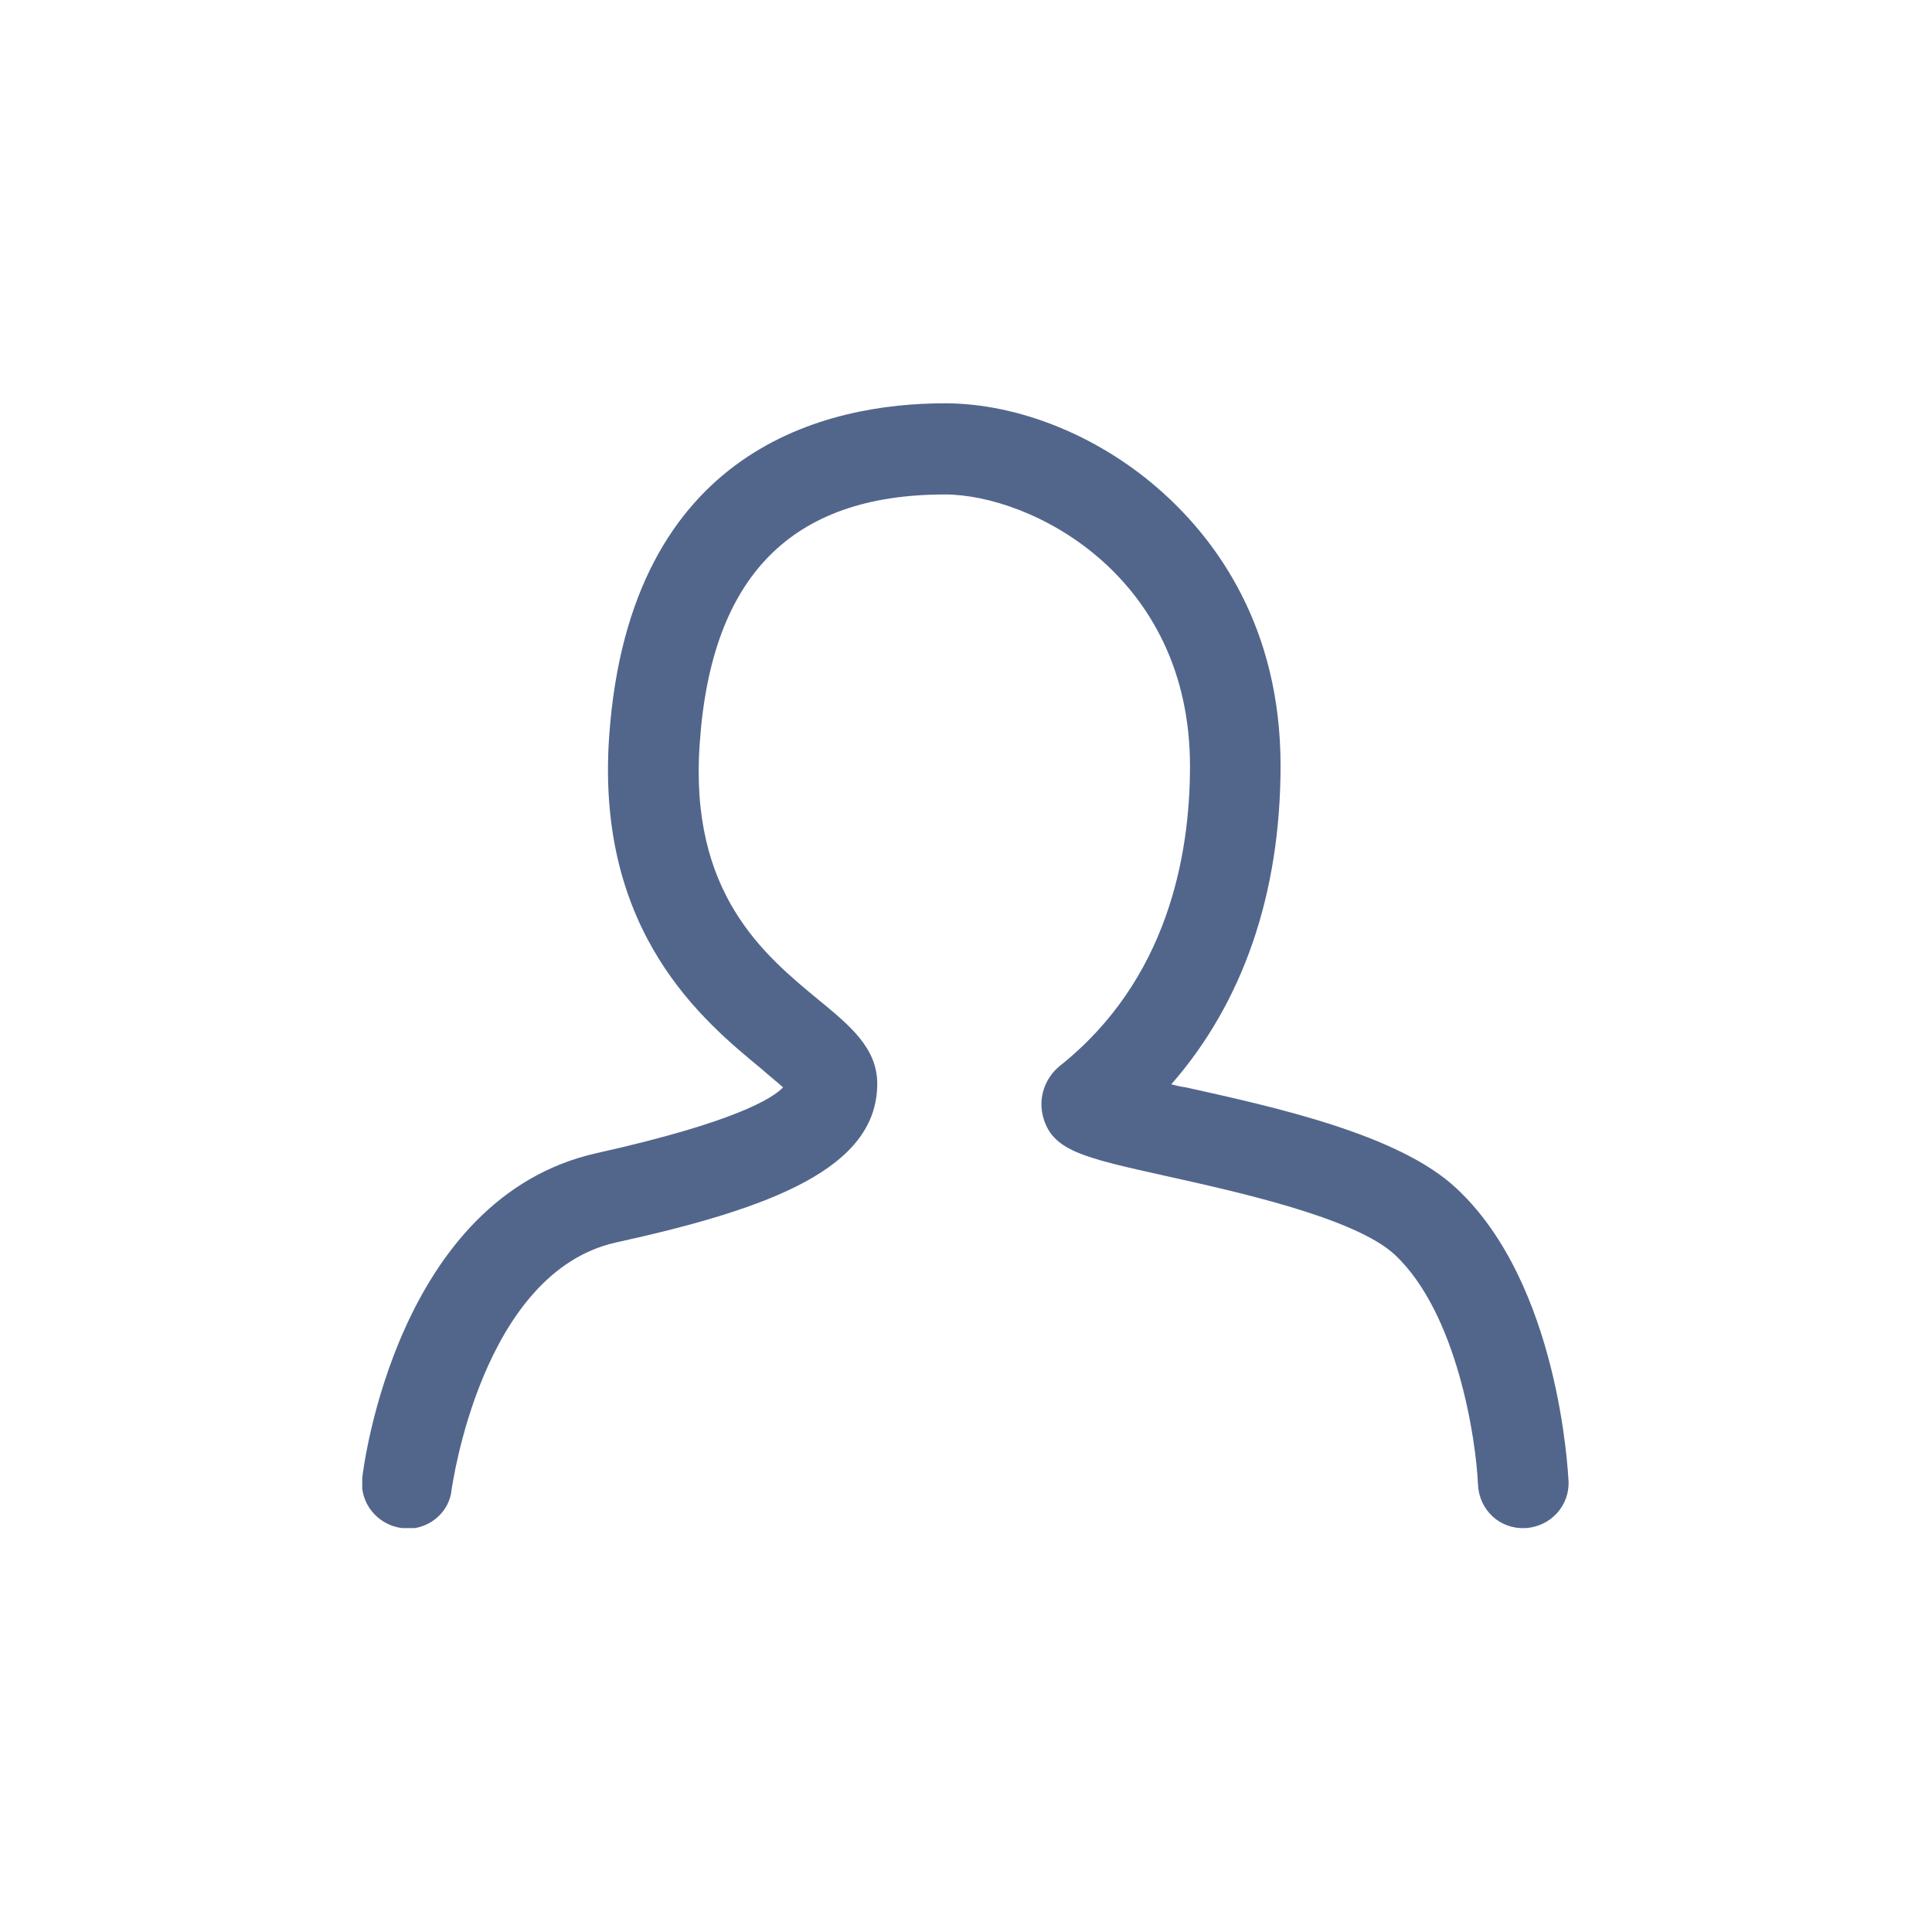 <?xml version="1.0" encoding="utf-8"?>
<!-- Generator: Adobe Illustrator 26.3.1, SVG Export Plug-In . SVG Version: 6.00 Build 0)  -->
<svg version="1.1" id="Layer_1" xmlns="http://www.w3.org/2000/svg" xmlns:xlink="http://www.w3.org/1999/xlink" x="0px" y="0px"
	 viewBox="0 0 320 320" style="enable-background:new 0 0 320 320;" xml:space="preserve">
<style type="text/css">
	.st0{clip-path:url(#SVGID_00000116209370644495221310000011134126493611634613_);fill:#52668C;}
	.st1{fill:none;}
</style>
<g>
	<defs>
		<rect id="SVGID_1_" x="60" y="66.8" width="200" height="186.3"/>
	</defs>
	<clipPath id="SVGID_00000013905919993095108290000011925363585543962756_">
		<use xlink:href="#SVGID_1_"  style="overflow:visible;"/>
	</clipPath>
	<path style="clip-path:url(#SVGID_00000013905919993095108290000011925363585543962756_);fill:#52668C;" d="M67.5,253.2
		c-0.3,0-0.6,0-0.9-0.1c-4.1-0.5-7.1-4.2-6.6-8.3c0.2-1.9,5.8-46.4,38.8-53.8c22.9-5.1,29.2-9.1,30.9-10.9c-1-0.9-2.4-2-3.5-3
		c-9.6-7.9-27.6-22.6-25.3-55.2c3.4-47.9,36.3-55.1,55.6-55.1c12.3,0,25.8,5.5,36.1,14.8c8.9,8,19.5,22.3,19.5,45.2
		c0,21.2-6.2,39.2-18.1,52.8c0.8,0.2,1.6,0.4,2.4,0.5c14.9,3.3,35.3,7.8,44.8,16.7c17.1,15.9,18.5,47.2,18.6,48.5
		c0.2,4.1-3,7.6-7.2,7.8c-4.2,0.2-7.6-3-7.8-7.2c-0.3-7.3-3.4-28.4-13.8-38.1c-6.6-6.1-26.1-10.4-37.8-13
		c-13.9-3.1-19.1-4.2-20.5-10.1c-0.7-3,0.4-6.2,2.9-8.2c17.8-14.2,21.5-34.8,21.5-49.6c0-31.8-26.5-45-40.6-45
		c-25.4,0-38.7,13.5-40.6,41.2c-1.8,24.9,10.7,35.1,19.8,42.6c5.1,4.2,9.6,7.9,9.6,13.8c0,13.9-17.3,20.6-43.3,26.3
		c-22.3,5-27.1,40.5-27.2,40.9C74.5,250.3,71.3,253.2,67.5,253.2"/>
</g>
<rect class="st1" width="320" height="320"/>
</svg>

